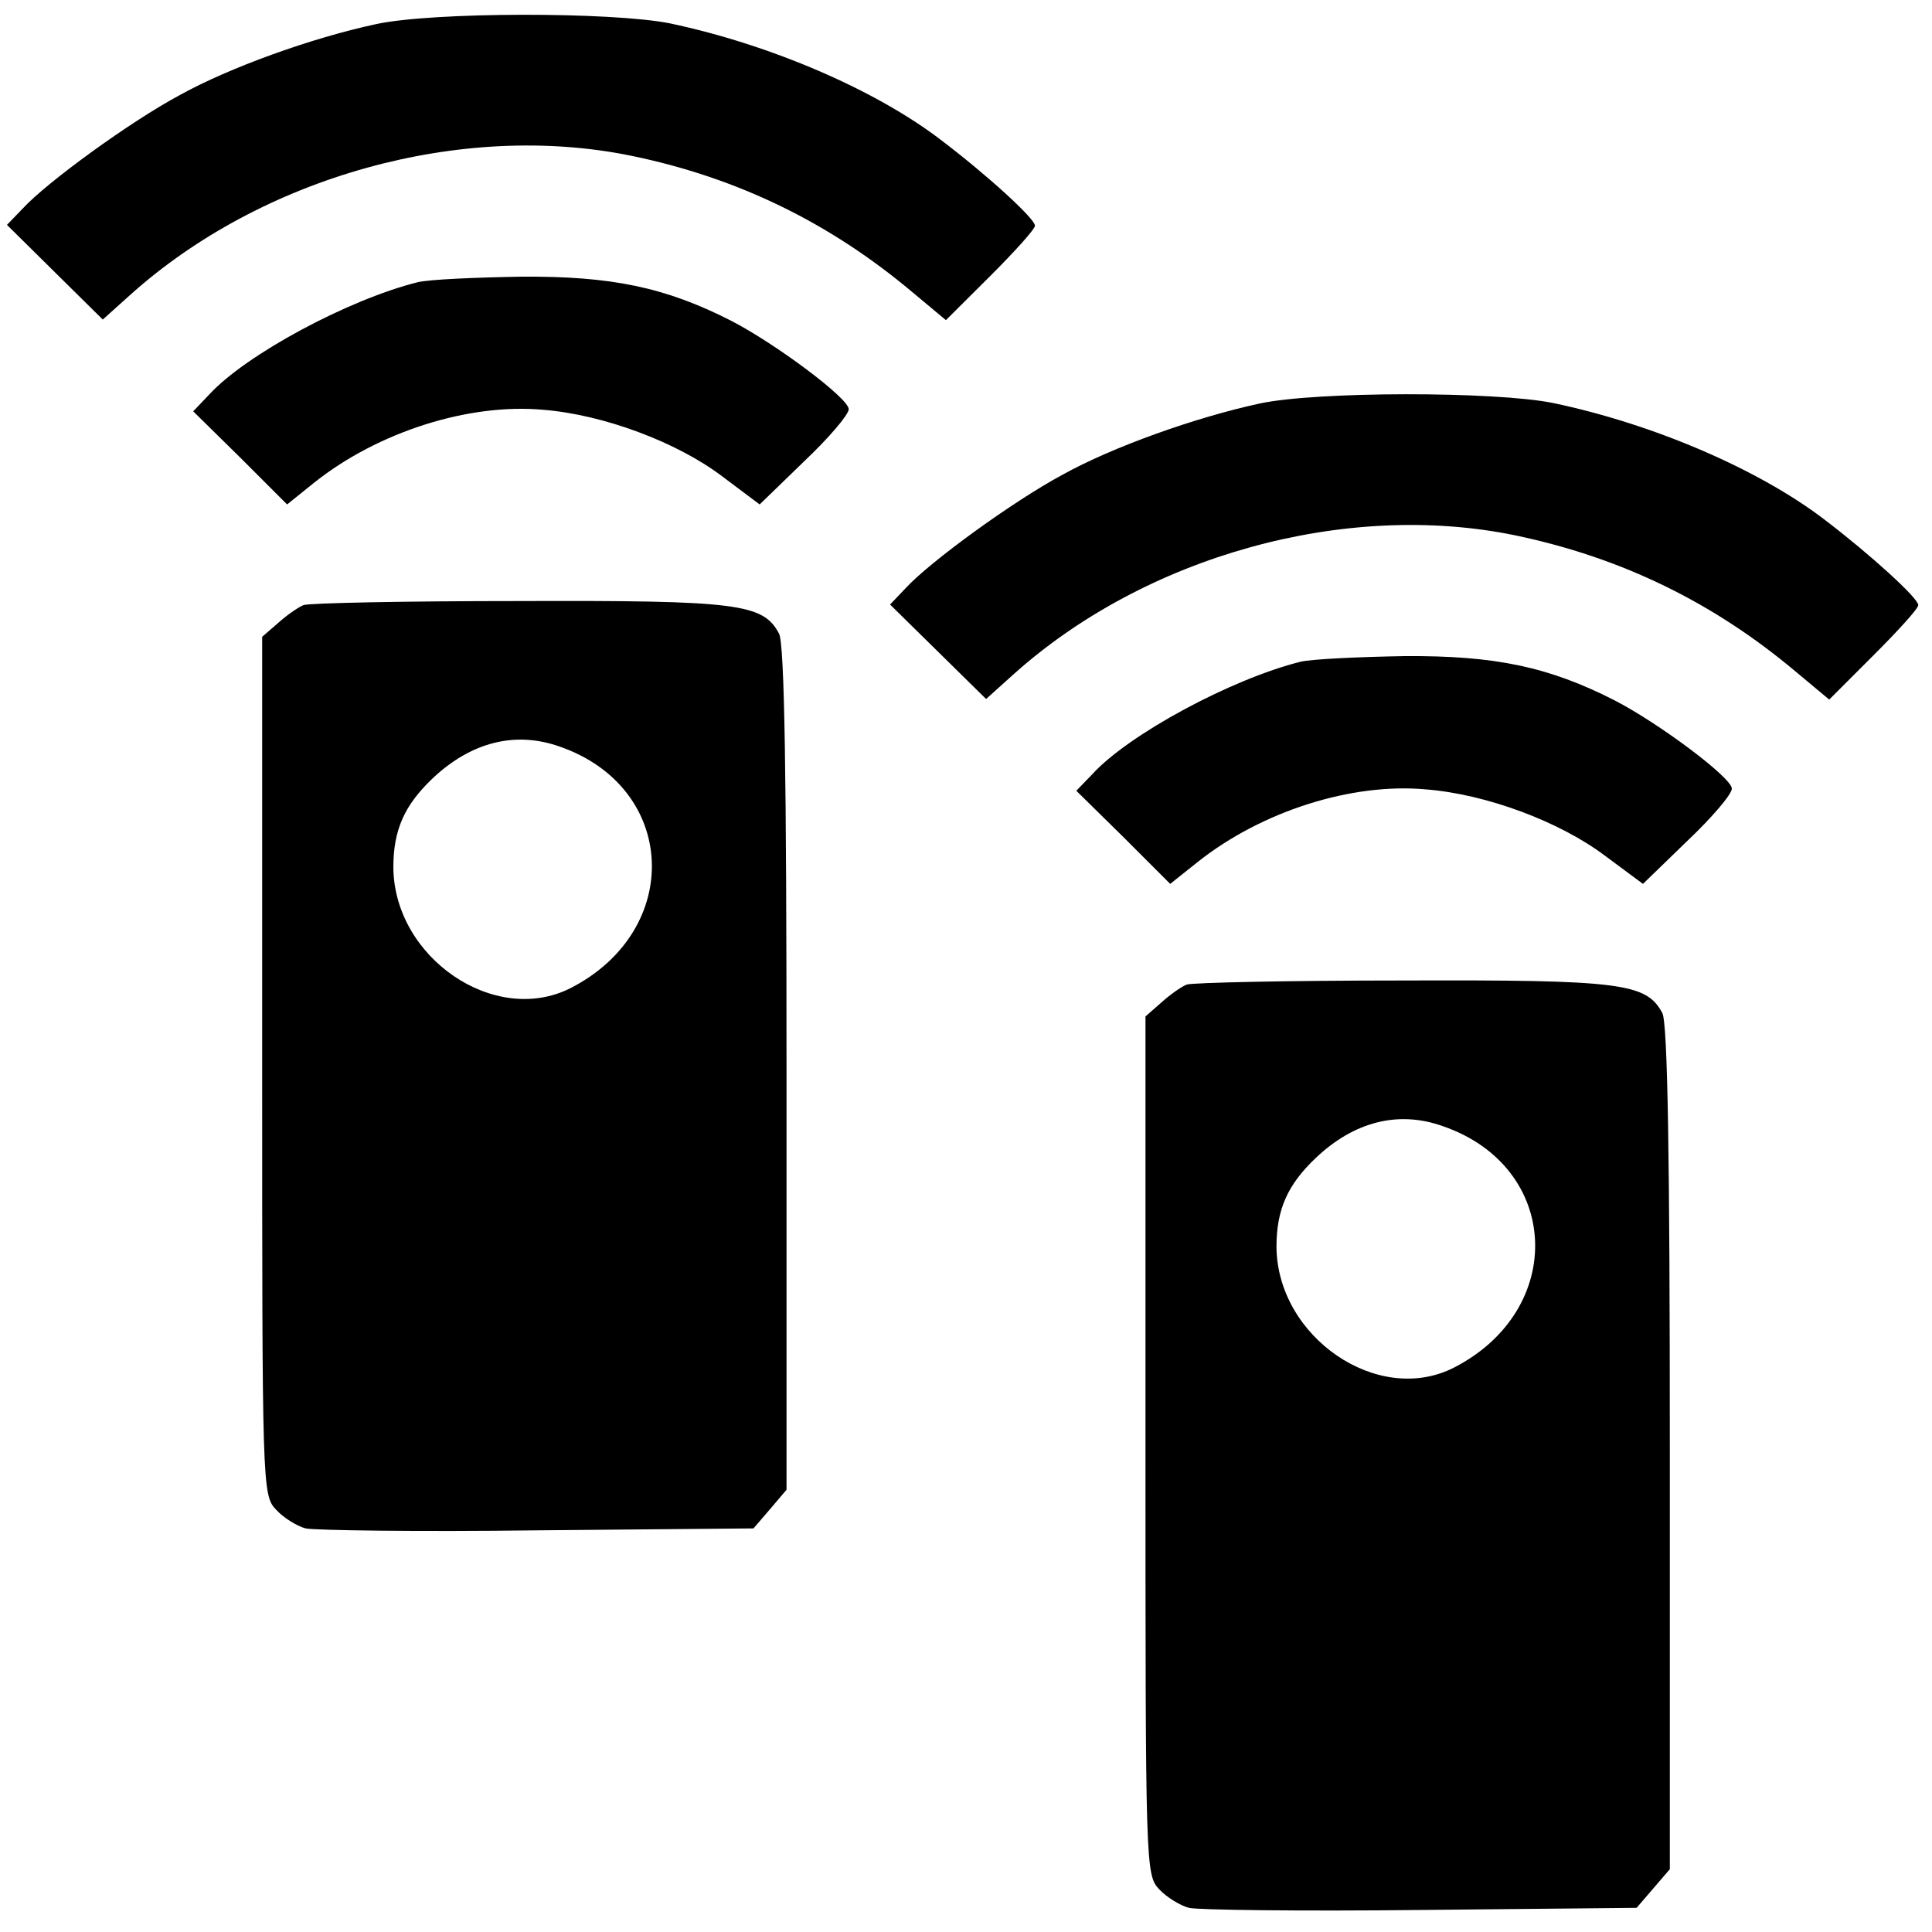 <svg xmlns="http://www.w3.org/2000/svg" viewBox="0 0 1000 1000"><path d="M194.6 12.5C161.4 19.6 118.6 35 92.9 49.3 67.5 62.9 24.3 94.3 11.8 107.9L3.6 116.4 28.6 141.1 53.2 165.4 67.1 152.9C135.4 91.4 238.9 62.5 327.1 80.7 382.1 92.1 429.6 115.4 472.1 151.1L489.6 165.7 512.5 142.9C525.4 130 535.7 118.6 535.7 116.8 535.7 113.2 511.1 90.7 487.1 72.5 453.6 46.8 399.3 23.2 346.8 12.1 316.8 6.1 223.9 6.1 194.6 12.5ZM216.1 146.1C180.4 155 127.1 183.6 108.2 204.3L100 212.9 124.3 236.8 148.6 261.1 162.9 249.6C195.7 223.6 242.5 208.6 281.1 212.1 312.5 214.6 350.4 228.9 373.6 246.4L393.2 261.1 416.1 238.9C428.9 226.8 439.3 214.6 439.3 211.8 439.3 206.1 401.4 177.9 378.6 166.1 344.3 148.6 316.4 142.9 270 143.2 246.4 143.6 222.1 144.6 216.1 146.1ZM651.8 208.9C618.6 216.1 575.7 231.4 550 245.7 524.6 259.3 481.4 290.7 468.9 304.3L460.7 312.9 485.7 337.5 510.4 361.8 524.3 349.3C592.5 287.9 696.1 258.9 784.3 277.1 839.3 288.6 886.8 311.8 929.3 347.5L946.8 362.1 969.6 339.3C982.5 326.4 992.9 315 992.9 313.2 992.9 309.6 968.2 287.1 944.3 268.9 910.7 243.2 856.4 219.6 803.9 208.6 773.9 202.5 681.1 202.5 651.8 208.9ZM157.1 313.2C154.3 314.3 148.2 318.6 143.9 322.5L135.7 329.6 135.7 551.8C135.7 769.6 135.7 773.9 142.9 781.4 146.8 785.7 153.9 790 158.2 791.1 162.5 792.1 216.4 792.9 277.9 792.1L390 791.1 398.6 781.1 407.1 771.1 407.1 553.2C407.1 403.9 406.1 332.9 403.2 327.9 395 312.5 382.1 310.7 268.9 311.1 210.4 311.1 160 312.1 157.1 313.2ZM289.6 386.4C350.7 407.5 353.9 481.4 295.4 511.4 256.1 531.4 203.9 495.7 203.6 448.9 203.6 429.6 209.3 416.8 223.9 402.9 243.6 384.3 266.4 378.2 289.6 386.4ZM673.2 342.5C637.5 351.4 584.3 380 565.4 400.7L557.1 409.3 581.4 433.2 605.7 457.5 620 446.1C652.9 420 699.6 405 738.2 408.6 769.6 411.1 807.5 425.4 830.7 442.9L850.4 457.5 873.2 435.4C886.1 423.2 896.4 411.1 896.4 408.2 896.4 402.5 858.6 374.3 835.7 362.5 801.4 345 773.6 339.3 727.1 339.6 703.6 340 679.3 341.1 673.2 342.5ZM614.3 509.6C611.4 510.7 605.4 515 601.1 518.9L592.9 526.1 592.9 748.2C592.9 966.1 592.9 970.4 600 977.9 603.9 982.1 611.1 986.4 615.4 987.5 619.6 988.6 673.6 989.3 735 988.6L847.1 987.5 855.7 977.5 864.3 967.5 864.3 749.6C864.3 600.4 863.2 529.3 860.4 524.3 852.1 508.9 839.3 507.1 726.1 507.5 667.5 507.5 617.1 508.6 614.3 509.6ZM746.8 582.9C807.9 603.9 811.1 677.9 752.5 707.9 713.2 727.9 661.1 692.1 660.7 645.4 660.7 626.1 666.4 613.2 681.1 599.3 700.7 580.7 723.6 574.6 746.8 582.9Z"></path></svg>
